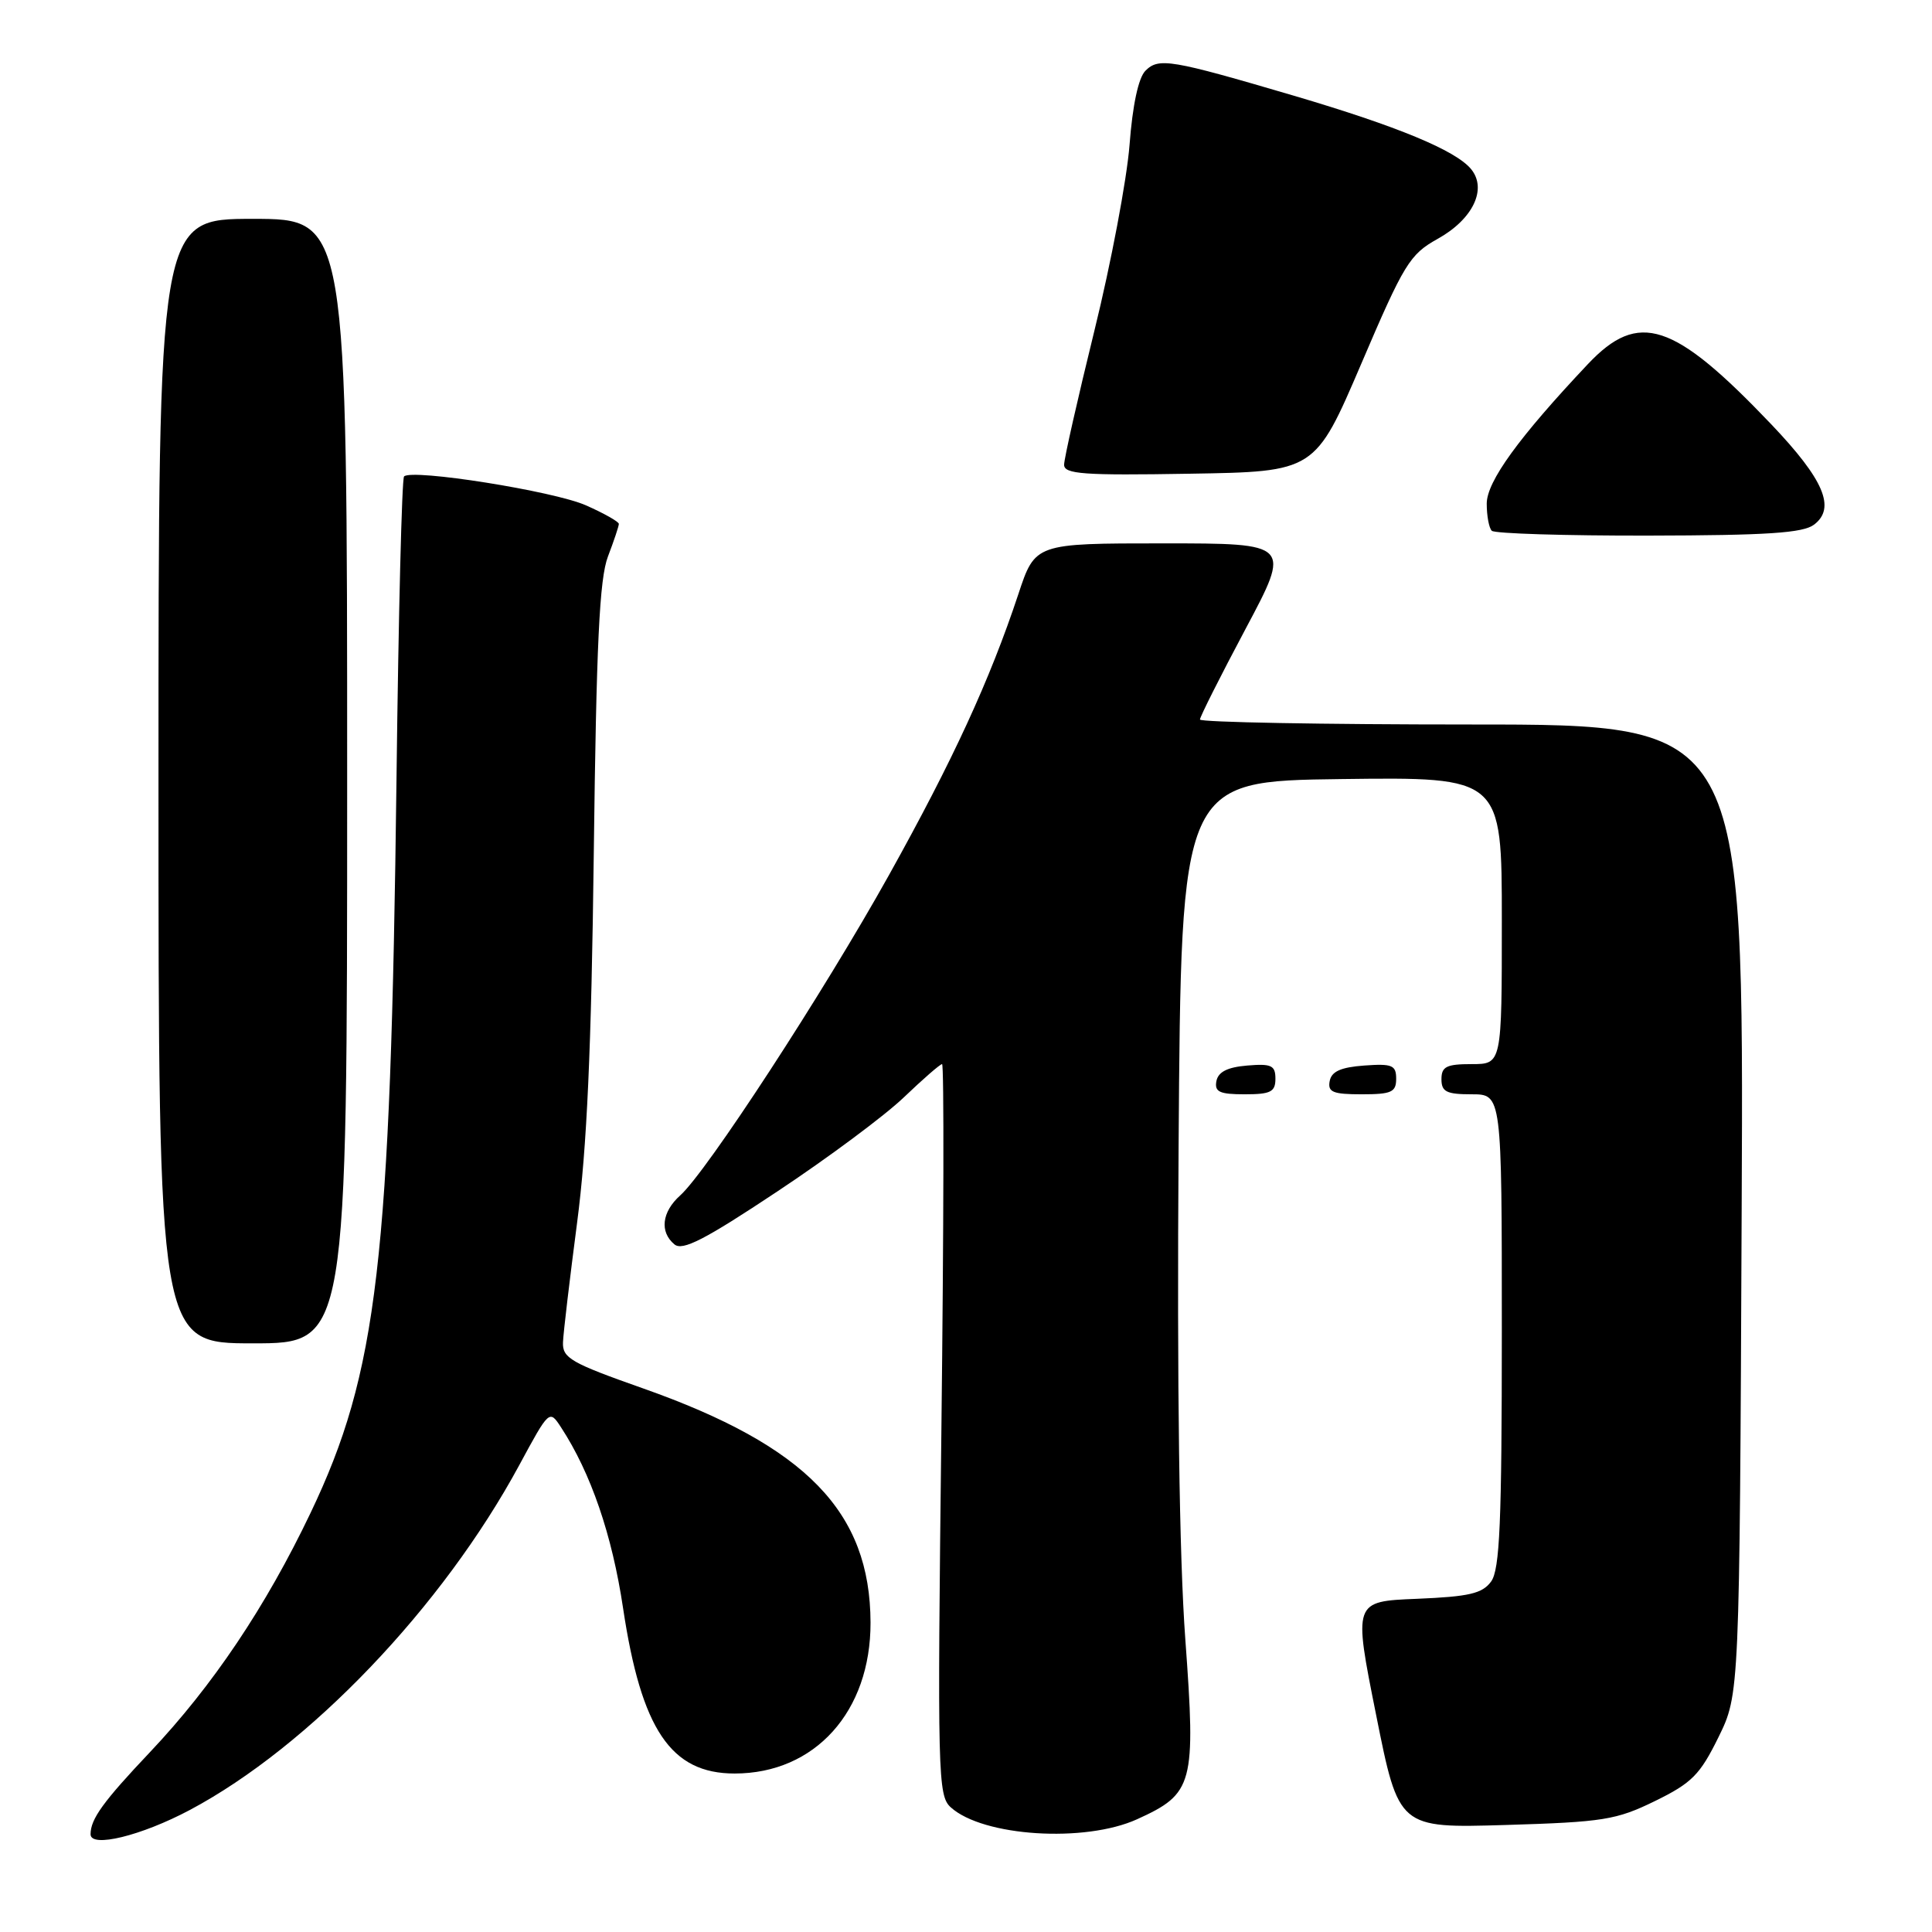 <?xml version="1.0" encoding="UTF-8" standalone="no"?>
<!DOCTYPE svg PUBLIC "-//W3C//DTD SVG 1.1//EN" "http://www.w3.org/Graphics/SVG/1.1/DTD/svg11.dtd" >
<svg xmlns="http://www.w3.org/2000/svg" xmlns:xlink="http://www.w3.org/1999/xlink" version="1.1" viewBox="0 0 256 256">
 <g >
 <path fill="currentColor"
d=" M 25.14 239.84 C 40.99 231.41 58.64 212.94 68.81 194.13 C 72.78 186.78 72.80 186.77 74.34 189.13 C 78.29 195.17 81.11 203.38 82.56 213.09 C 84.98 229.19 88.90 235.00 97.34 235.00 C 107.99 235.00 115.38 226.79 115.35 215.00 C 115.31 200.34 106.83 191.61 85.24 183.98 C 75.62 180.59 74.51 179.95 74.60 177.85 C 74.65 176.56 75.50 169.43 76.47 162.00 C 77.77 152.08 78.36 139.09 78.68 113.00 C 79.02 85.32 79.43 76.67 80.56 73.73 C 81.35 71.66 82.00 69.72 82.00 69.42 C 82.00 69.13 80.04 68.02 77.64 66.96 C 73.38 65.07 54.58 62.09 53.54 63.13 C 53.25 63.42 52.80 81.40 52.54 103.08 C 51.76 167.15 50.04 181.86 41.14 200.49 C 35.22 212.89 28.18 223.38 19.89 232.15 C 13.67 238.72 12.00 241.03 12.00 243.05 C 12.00 244.89 18.70 243.26 25.14 239.84 Z  M 150.67 241.06 C 158.14 237.67 158.47 236.44 157.06 217.21 C 156.26 206.29 155.95 183.70 156.17 152.00 C 156.50 103.50 156.50 103.50 177.75 103.23 C 199.00 102.96 199.00 102.96 199.00 121.98 C 199.00 141.00 199.00 141.00 195.00 141.00 C 191.67 141.00 191.00 141.33 191.00 143.00 C 191.00 144.67 191.67 145.00 195.00 145.00 C 199.00 145.00 199.00 145.00 199.00 176.31 C 199.00 201.77 198.73 207.98 197.58 209.56 C 196.41 211.16 194.67 211.56 187.75 211.85 C 179.33 212.19 179.33 212.19 182.34 227.22 C 185.34 242.24 185.34 242.24 199.51 241.82 C 212.47 241.43 214.17 241.15 219.29 238.65 C 224.18 236.26 225.26 235.16 227.70 230.20 C 230.50 224.50 230.50 224.50 230.78 160.25 C 231.07 96.00 231.07 96.00 195.03 96.00 C 175.22 96.00 159.00 95.70 159.00 95.34 C 159.00 94.98 161.72 89.58 165.04 83.34 C 171.08 72.00 171.08 72.00 154.12 72.00 C 137.16 72.00 137.16 72.00 134.93 78.75 C 131.15 90.14 126.27 100.73 117.80 115.94 C 109.12 131.52 93.64 155.27 90.13 158.40 C 87.69 160.59 87.38 163.24 89.37 164.89 C 90.44 165.78 93.38 164.27 102.96 157.90 C 109.69 153.44 117.26 147.81 119.78 145.39 C 122.30 142.98 124.57 141.00 124.83 141.00 C 125.10 141.00 125.05 162.79 124.74 189.42 C 124.20 235.26 124.27 237.93 125.98 239.48 C 130.25 243.35 143.74 244.21 150.67 241.06 Z  M 46.00 103.50 C 46.00 29.00 46.00 29.00 33.50 29.00 C 21.00 29.00 21.00 29.00 21.00 103.50 C 21.00 178.00 21.00 178.00 33.50 178.00 C 46.00 178.00 46.00 178.00 46.00 103.50 Z  M 169.00 142.94 C 169.00 141.17 168.47 140.92 165.26 141.19 C 162.64 141.41 161.42 142.03 161.18 143.25 C 160.91 144.68 161.59 145.00 164.93 145.00 C 168.37 145.00 169.00 144.68 169.00 142.94 Z  M 185.00 142.94 C 185.00 141.14 184.47 140.92 180.76 141.19 C 177.66 141.42 176.43 141.97 176.19 143.25 C 175.91 144.71 176.61 145.00 180.43 145.00 C 184.38 145.00 185.00 144.72 185.00 142.94 Z  M 240.37 69.52 C 243.29 67.31 241.68 63.55 234.69 56.21 C 221.75 42.64 217.13 41.12 210.40 48.25 C 201.24 57.96 197.00 63.81 197.00 66.74 C 197.00 68.35 197.30 69.97 197.67 70.33 C 198.03 70.70 207.37 70.99 218.42 70.97 C 234.16 70.94 238.90 70.63 240.37 69.52 Z  M 180.38 48.19 C 186.04 34.94 186.80 33.71 190.48 31.66 C 195.17 29.06 197.10 25.04 194.92 22.40 C 192.87 19.92 185.16 16.73 171.47 12.69 C 155.10 7.87 153.54 7.61 151.78 9.37 C 150.85 10.29 150.07 13.92 149.67 19.20 C 149.31 23.79 147.22 34.88 145.01 43.83 C 142.81 52.78 141.00 60.77 141.00 61.58 C 141.00 62.82 143.53 63.01 157.63 62.77 C 174.25 62.50 174.25 62.50 180.38 48.19 Z "/>
</g>
</svg>